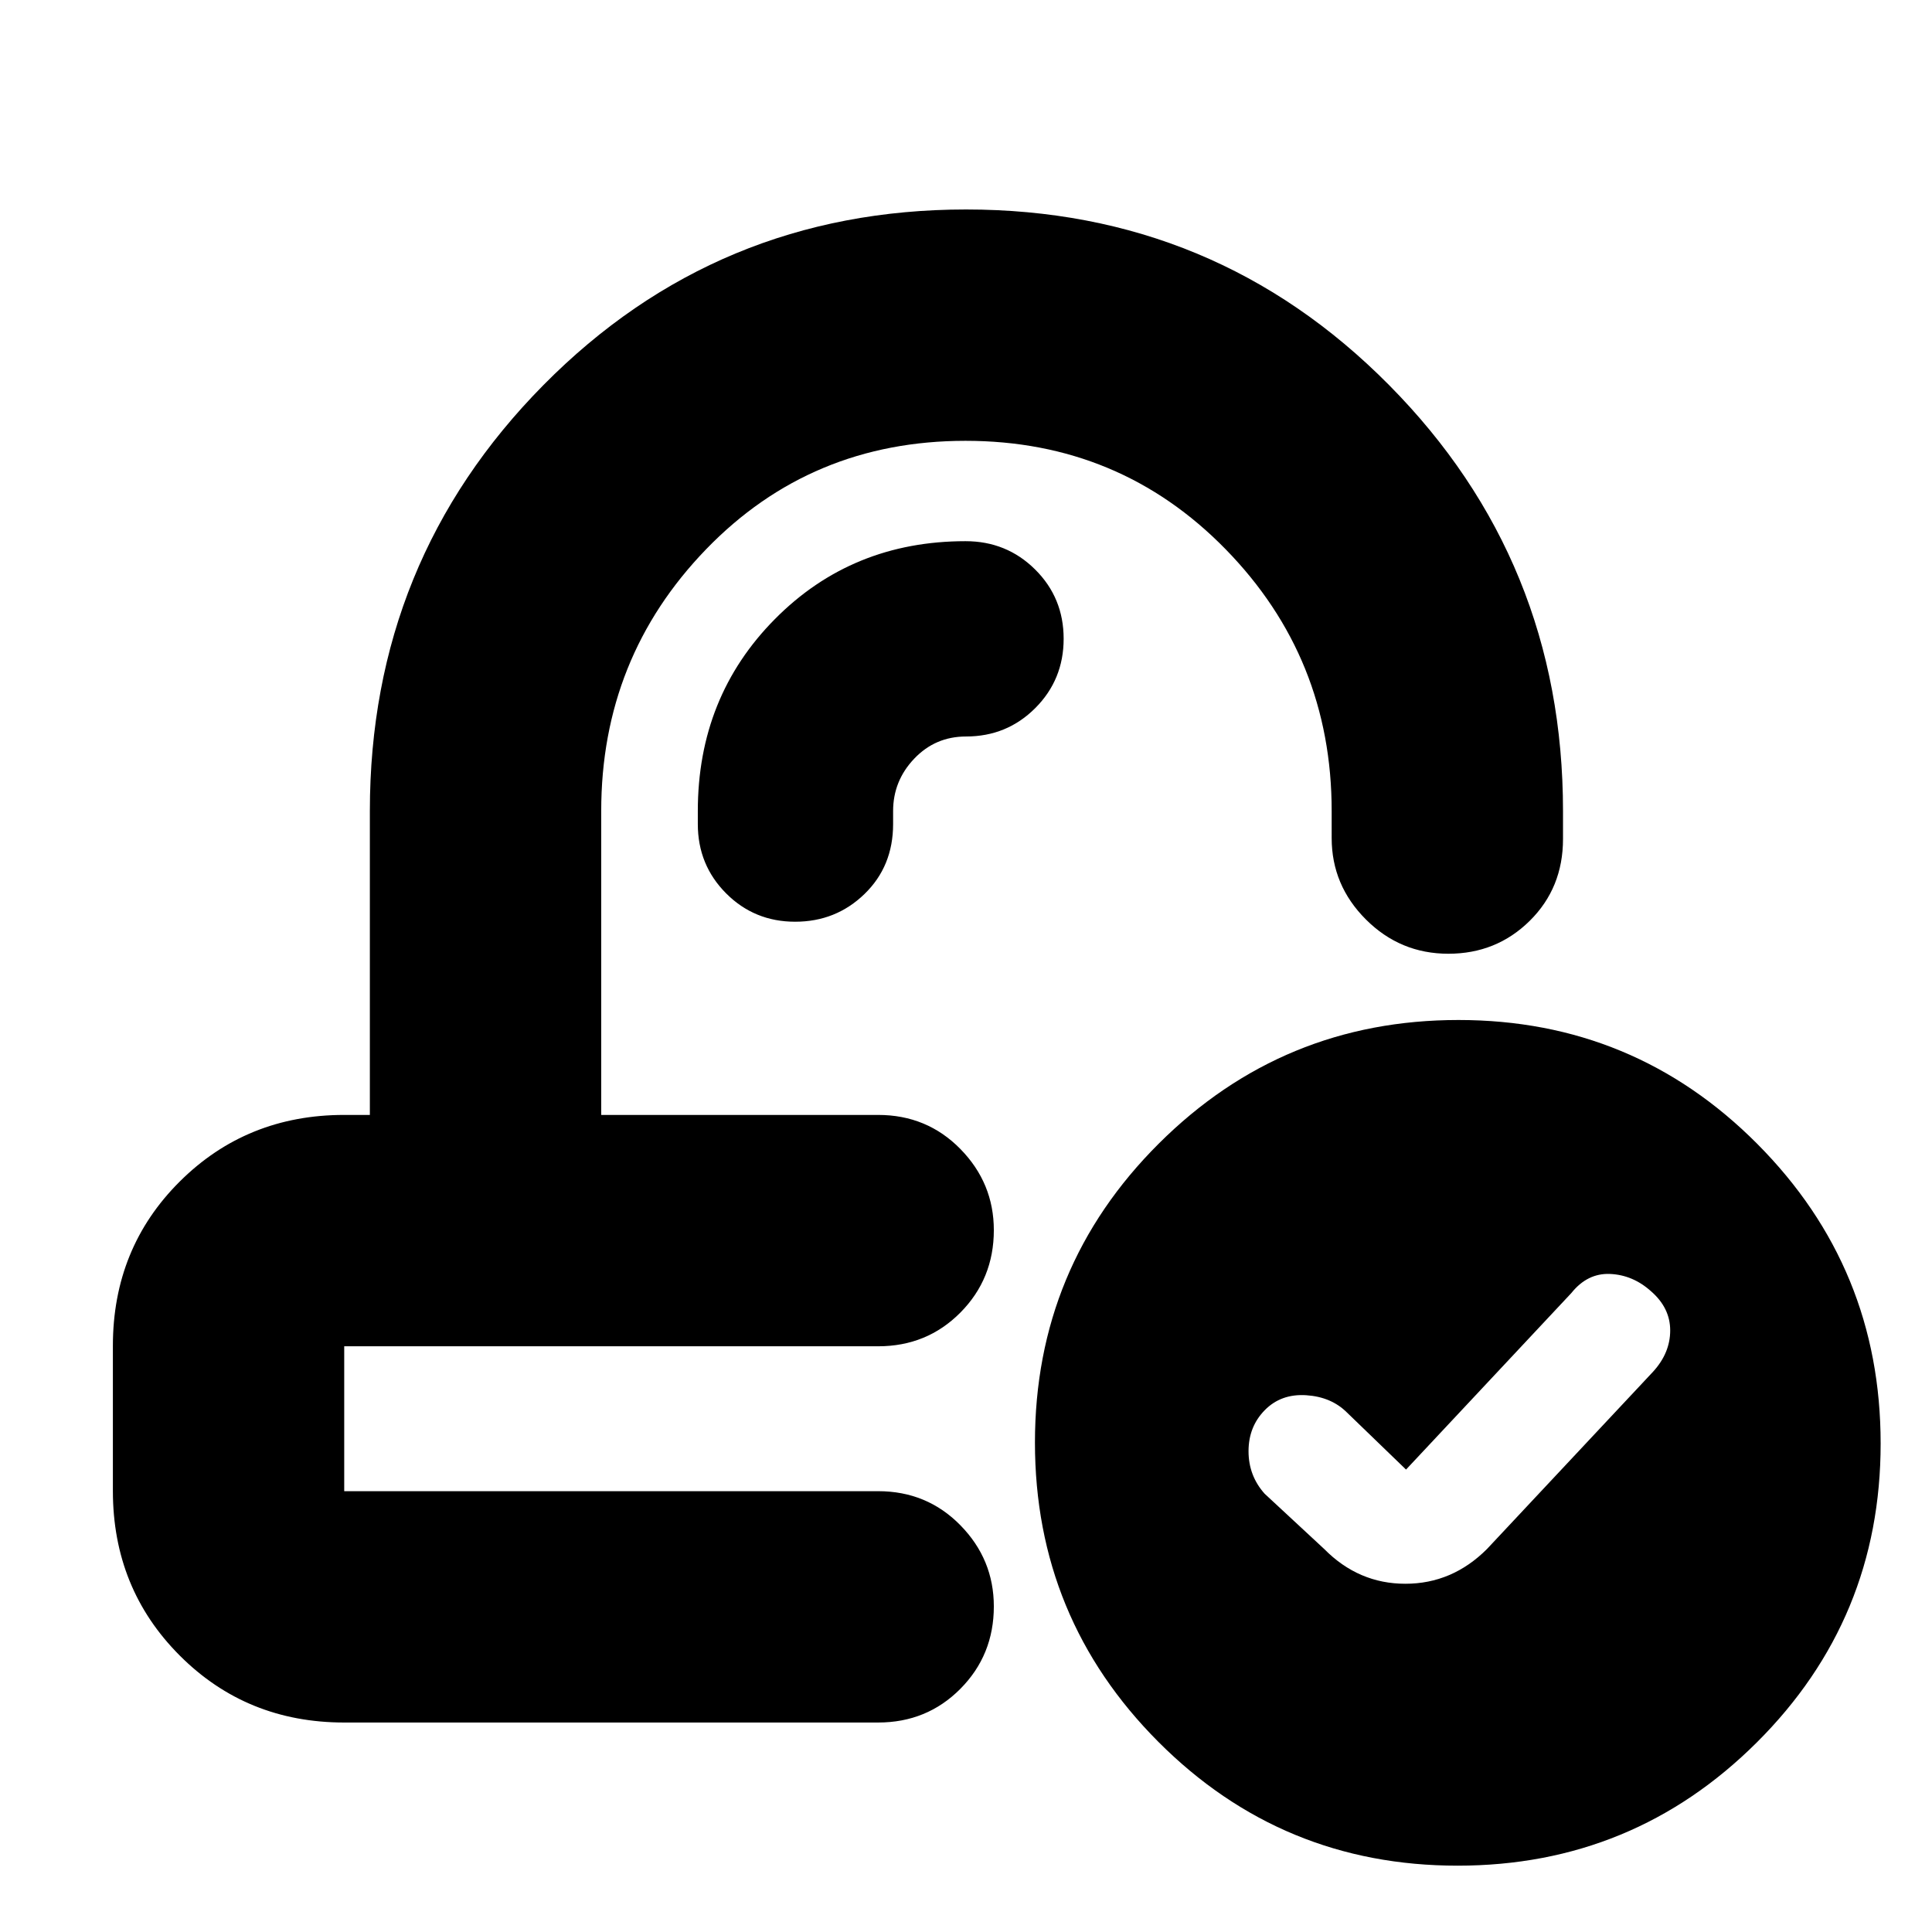 <svg xmlns="http://www.w3.org/2000/svg" height="20" viewBox="0 -960 960 960" width="20"><path d="m698.65-229.78-29.32-28.32q-7.81-7.81-20.29-8.62-12.49-.8-20.57 7.41t-8.08 20.4q0 12.19 8 21.13L658-190.3q17.04 17.26 40.32 17.26 23.29 0 40.55-17.26l82.48-88.05q8.56-9.34 8.56-20.56 0-11.22-9.56-19.5-9-8.07-20.29-8.57-11.28-.5-19.28 9.5l-82.13 87.7ZM492.96-406Zm-47.57 114.96ZM171.04-104.09q-48.48 0-81.72-33.27-33.23-33.27-33.23-81.81v-72.12q0-48.54 33.23-81.62Q122.56-406 171.04-406h12.74v-151q0-124.36 86.23-211.64 86.23-87.27 210.02-87.27 123.8 0 210.21 87.27 86.41 87.28 86.41 211.64v13.87q0 24.36-16.55 40.7-16.55 16.34-40.43 16.34-23.89 0-40.93-17-17.04-17.01-17.04-40.48V-557q0-76.16-52.67-130.06-52.67-53.9-129.26-53.9-76.81 0-128.92 53.9-52.11 53.9-52.11 130.06v151h137.61q24.25 0 40.87 16.94 16.61 16.95 16.61 40.33 0 24.16-16.61 40.93-16.62 16.76-40.87 16.76H171.04v72h265.31q24.25 0 40.87 16.94 16.61 16.95 16.61 40.32 0 24.17-16.61 40.93-16.62 16.76-40.87 16.76H171.04Zm553.2 71.13q-87.25 0-148.62-61.49-61.36-61.5-61.36-148.75t61.59-148.61q61.59-61.36 148.84-61.36t148.52 61.59q61.27 61.59 61.27 148.84 0 87.24-61.5 148.51-61.49 61.27-148.74 61.27ZM443.78-557q0-14.98 10.48-26.01 10.48-11.03 25.74-11.03 20.33 0 34.42-14.12 14.1-14.11 14.1-34.45 0-20.35-14.16-34.41-14.17-14.07-34.59-14.07-56.38 0-94.7 38.68-38.33 38.67-38.33 95.41v6.48q0 20.32 14.05 34.42Q374.84-502 395.1-502t34.47-13.78q14.21-13.78 14.21-34.74V-557Z"/></svg>